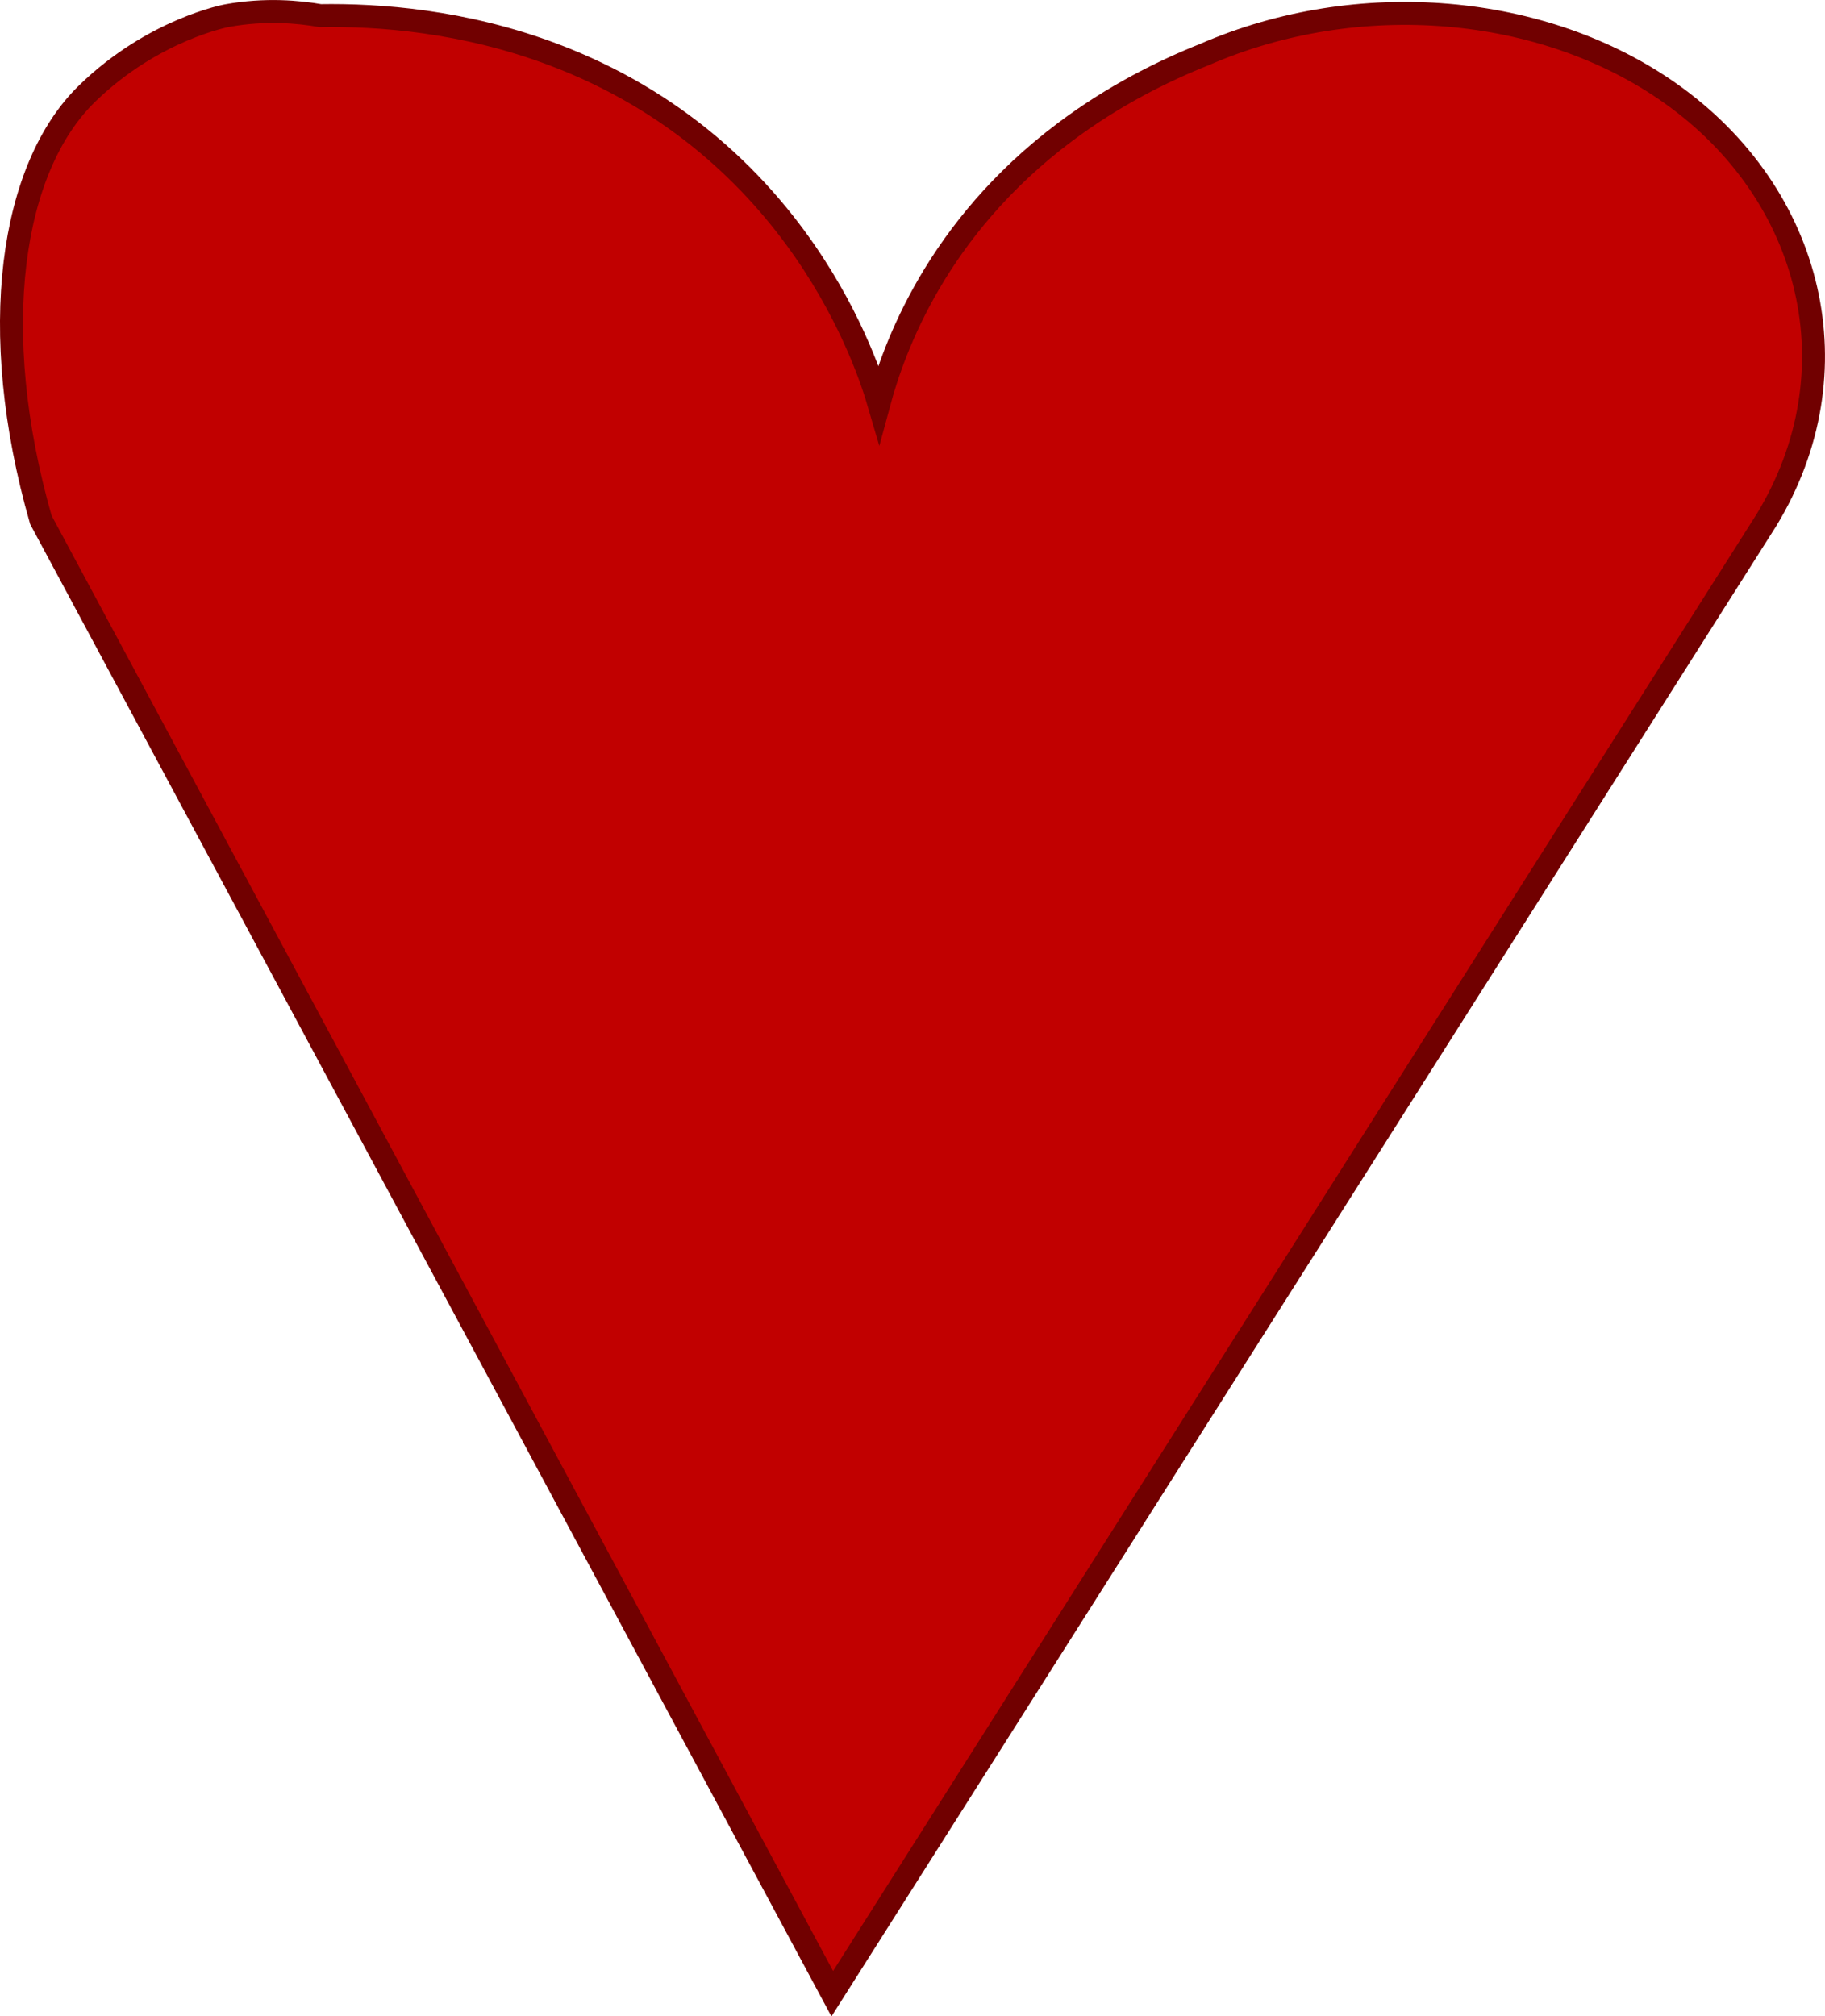 <?xml version="1.0" encoding="UTF-8"?><svg id="a" xmlns="http://www.w3.org/2000/svg" width="159" height="175.63" viewBox="0 0 159 175.63"><defs><style>.b{fill:#c10000;stroke:#710000;stroke-miterlimit:10;stroke-width:2px;}</style></defs><path class="b" d="m3.56,45.28c22.98,42.79,45.97,85.59,68.95,128.38L153.91,45.28c7.8-12.84,4.13-28.31-8.39-37.16-11.05-7.81-27.19-9.19-40.56-3.38-3.61,1.44-7.92,3.57-12.17,6.76-11.22,8.41-14.92,18.83-16.22,23.65-.88-3.01-6.89-22.32-28.39-30.41-7.8-2.93-15.15-3.46-20.28-3.38-1.84-.32-4.75-.61-8.11,0,0,0-6.39,1.16-12.17,6.76C.94,14.57-1.18,28.74,3.56,45.28Z"/></svg>